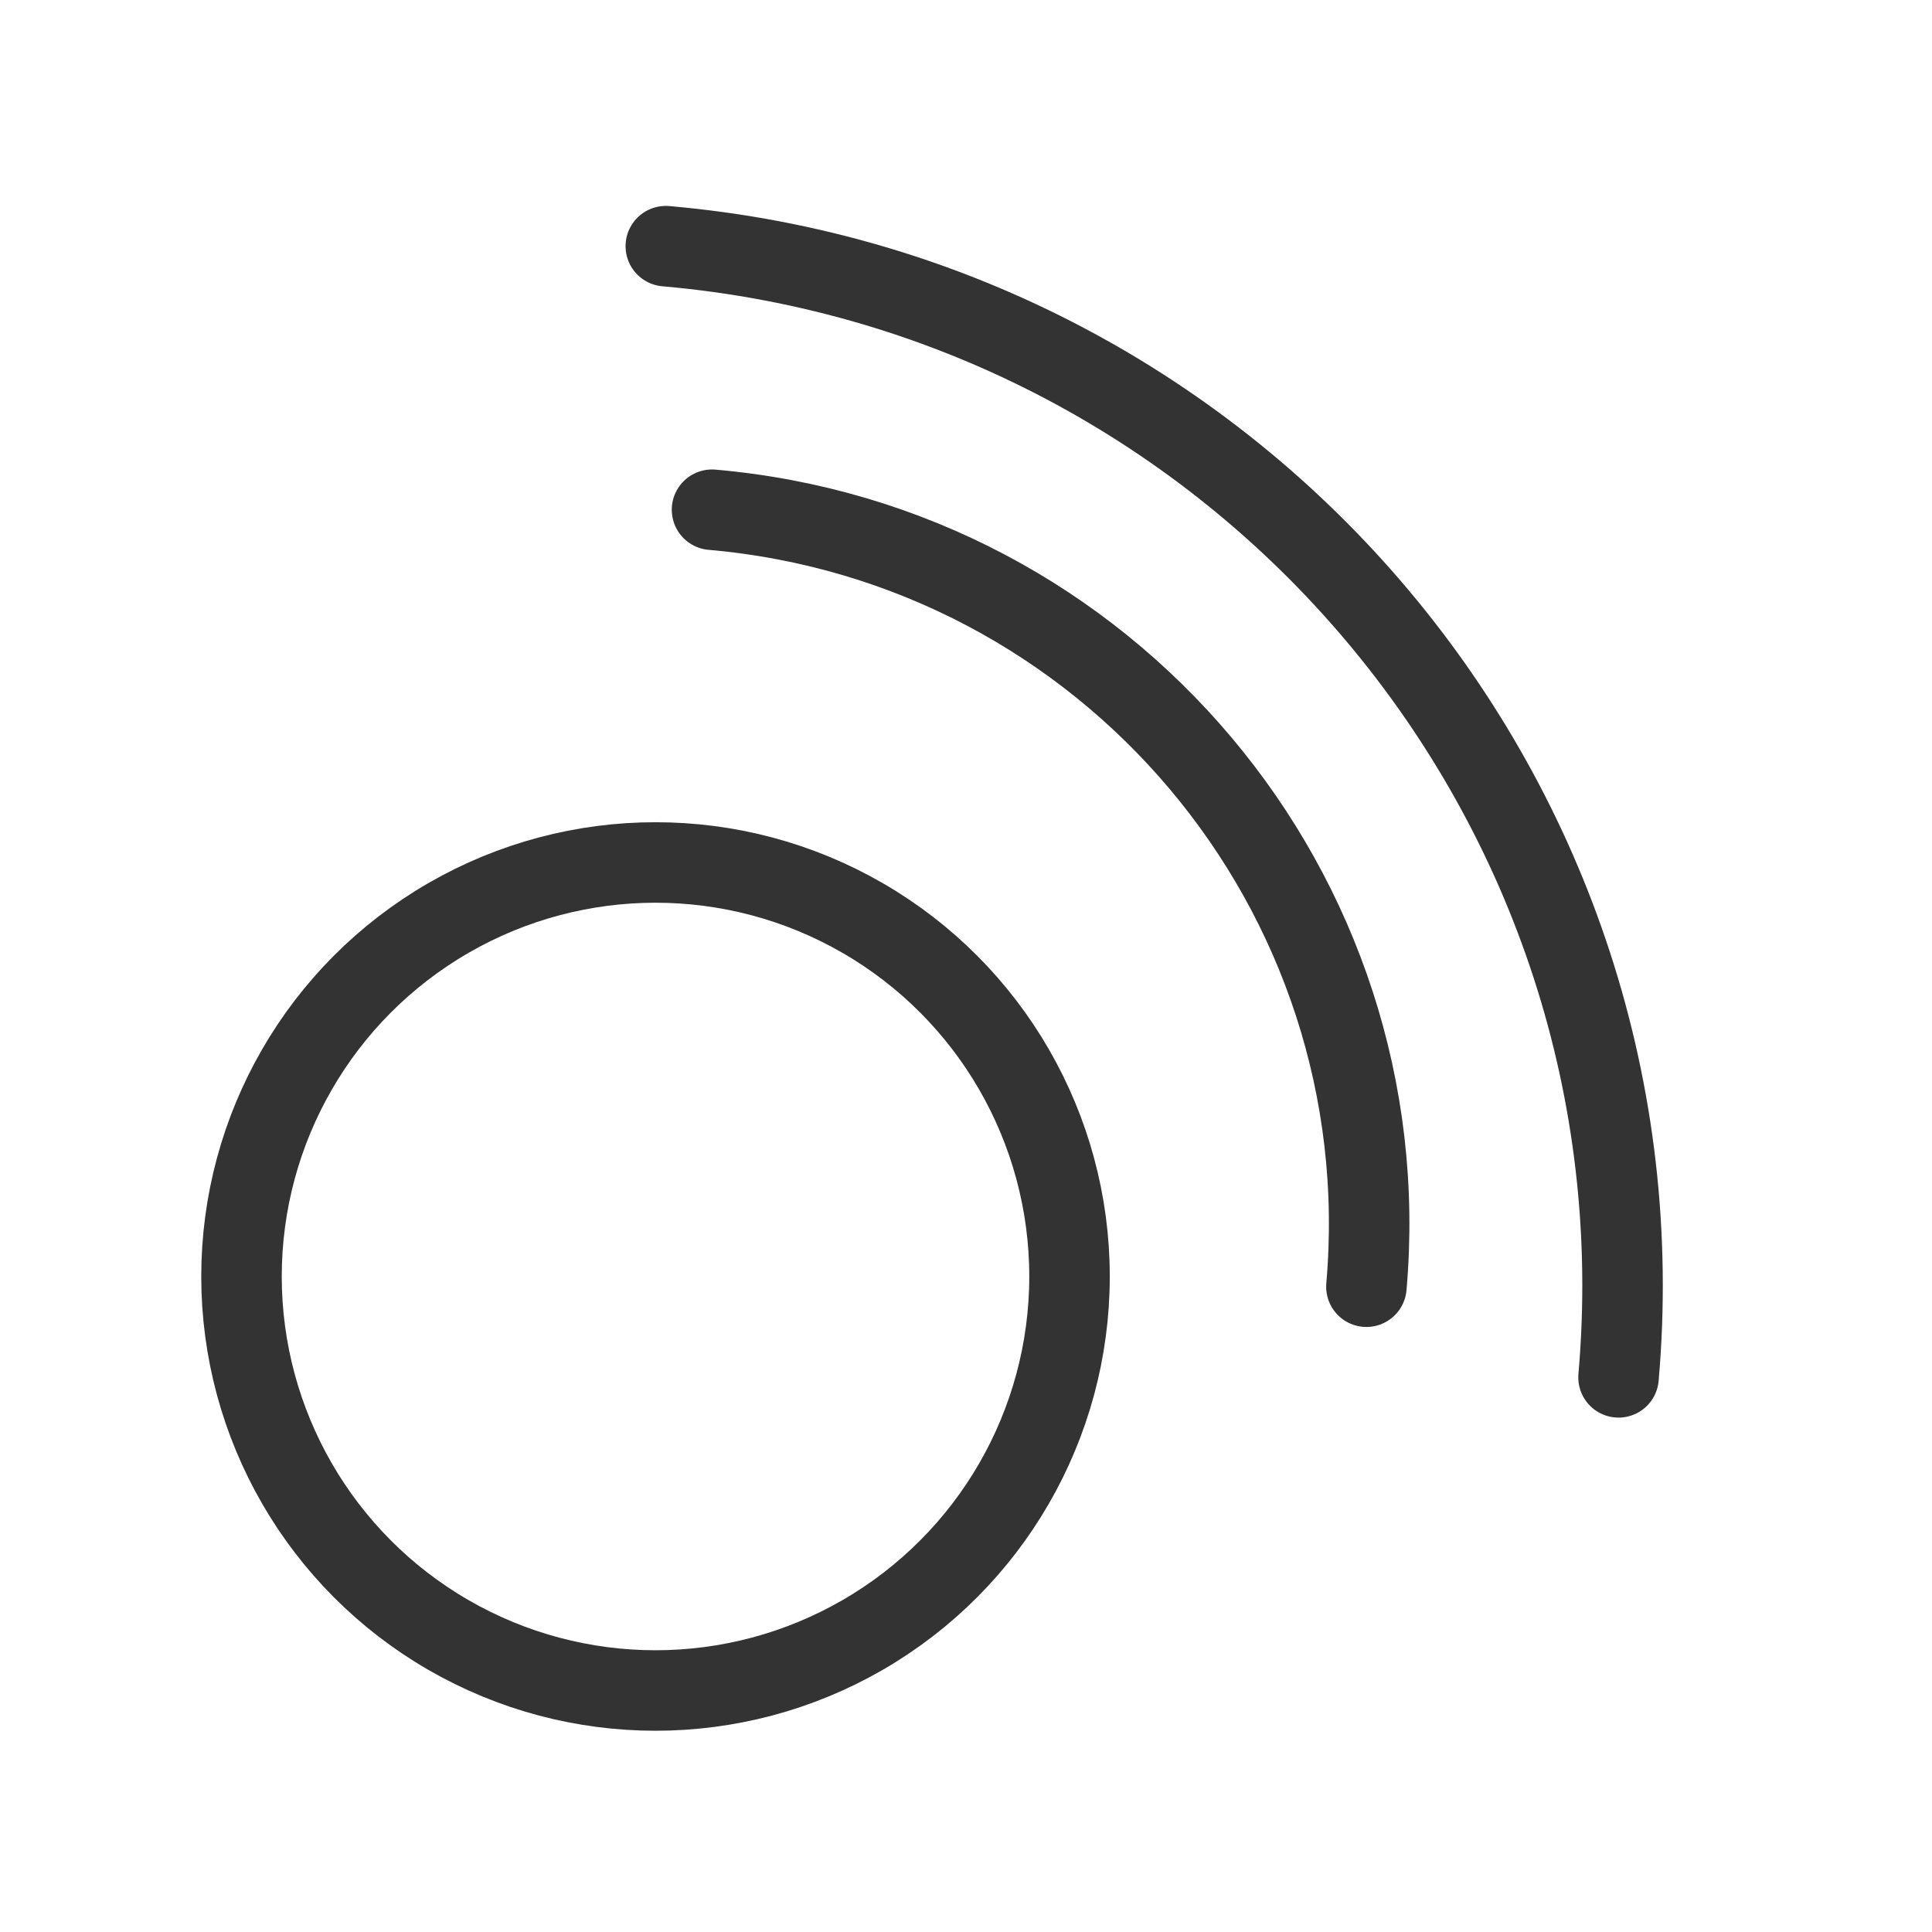 <svg width="24px" height="24px" viewBox="0 0 24 24">
    <g id="icon" stroke="none" stroke-width="1" fill="none" fill-rule="evenodd">
        <g id="icon10" stroke="#333333">
            <g id="Group" transform="translate(3, 3)">
                <g id="Group-13">
                    <path d="M13.974,12.984 C14.402,8.083 10.763,3.762 5.845,3.332" id="Oval-474" stroke-linecap="round" stroke-linejoin="round"></path>
                    <path d="M17.106,14.11 C17.73,6.976 12.432,0.685 5.271,0.058" id="Oval-473" stroke-linecap="round" stroke-linejoin="round"></path>
                    <circle id="Oval" cx="5.143" cy="12.857" r="5.143"></circle>
                </g>
            </g>
        </g>
    </g>
</svg>
